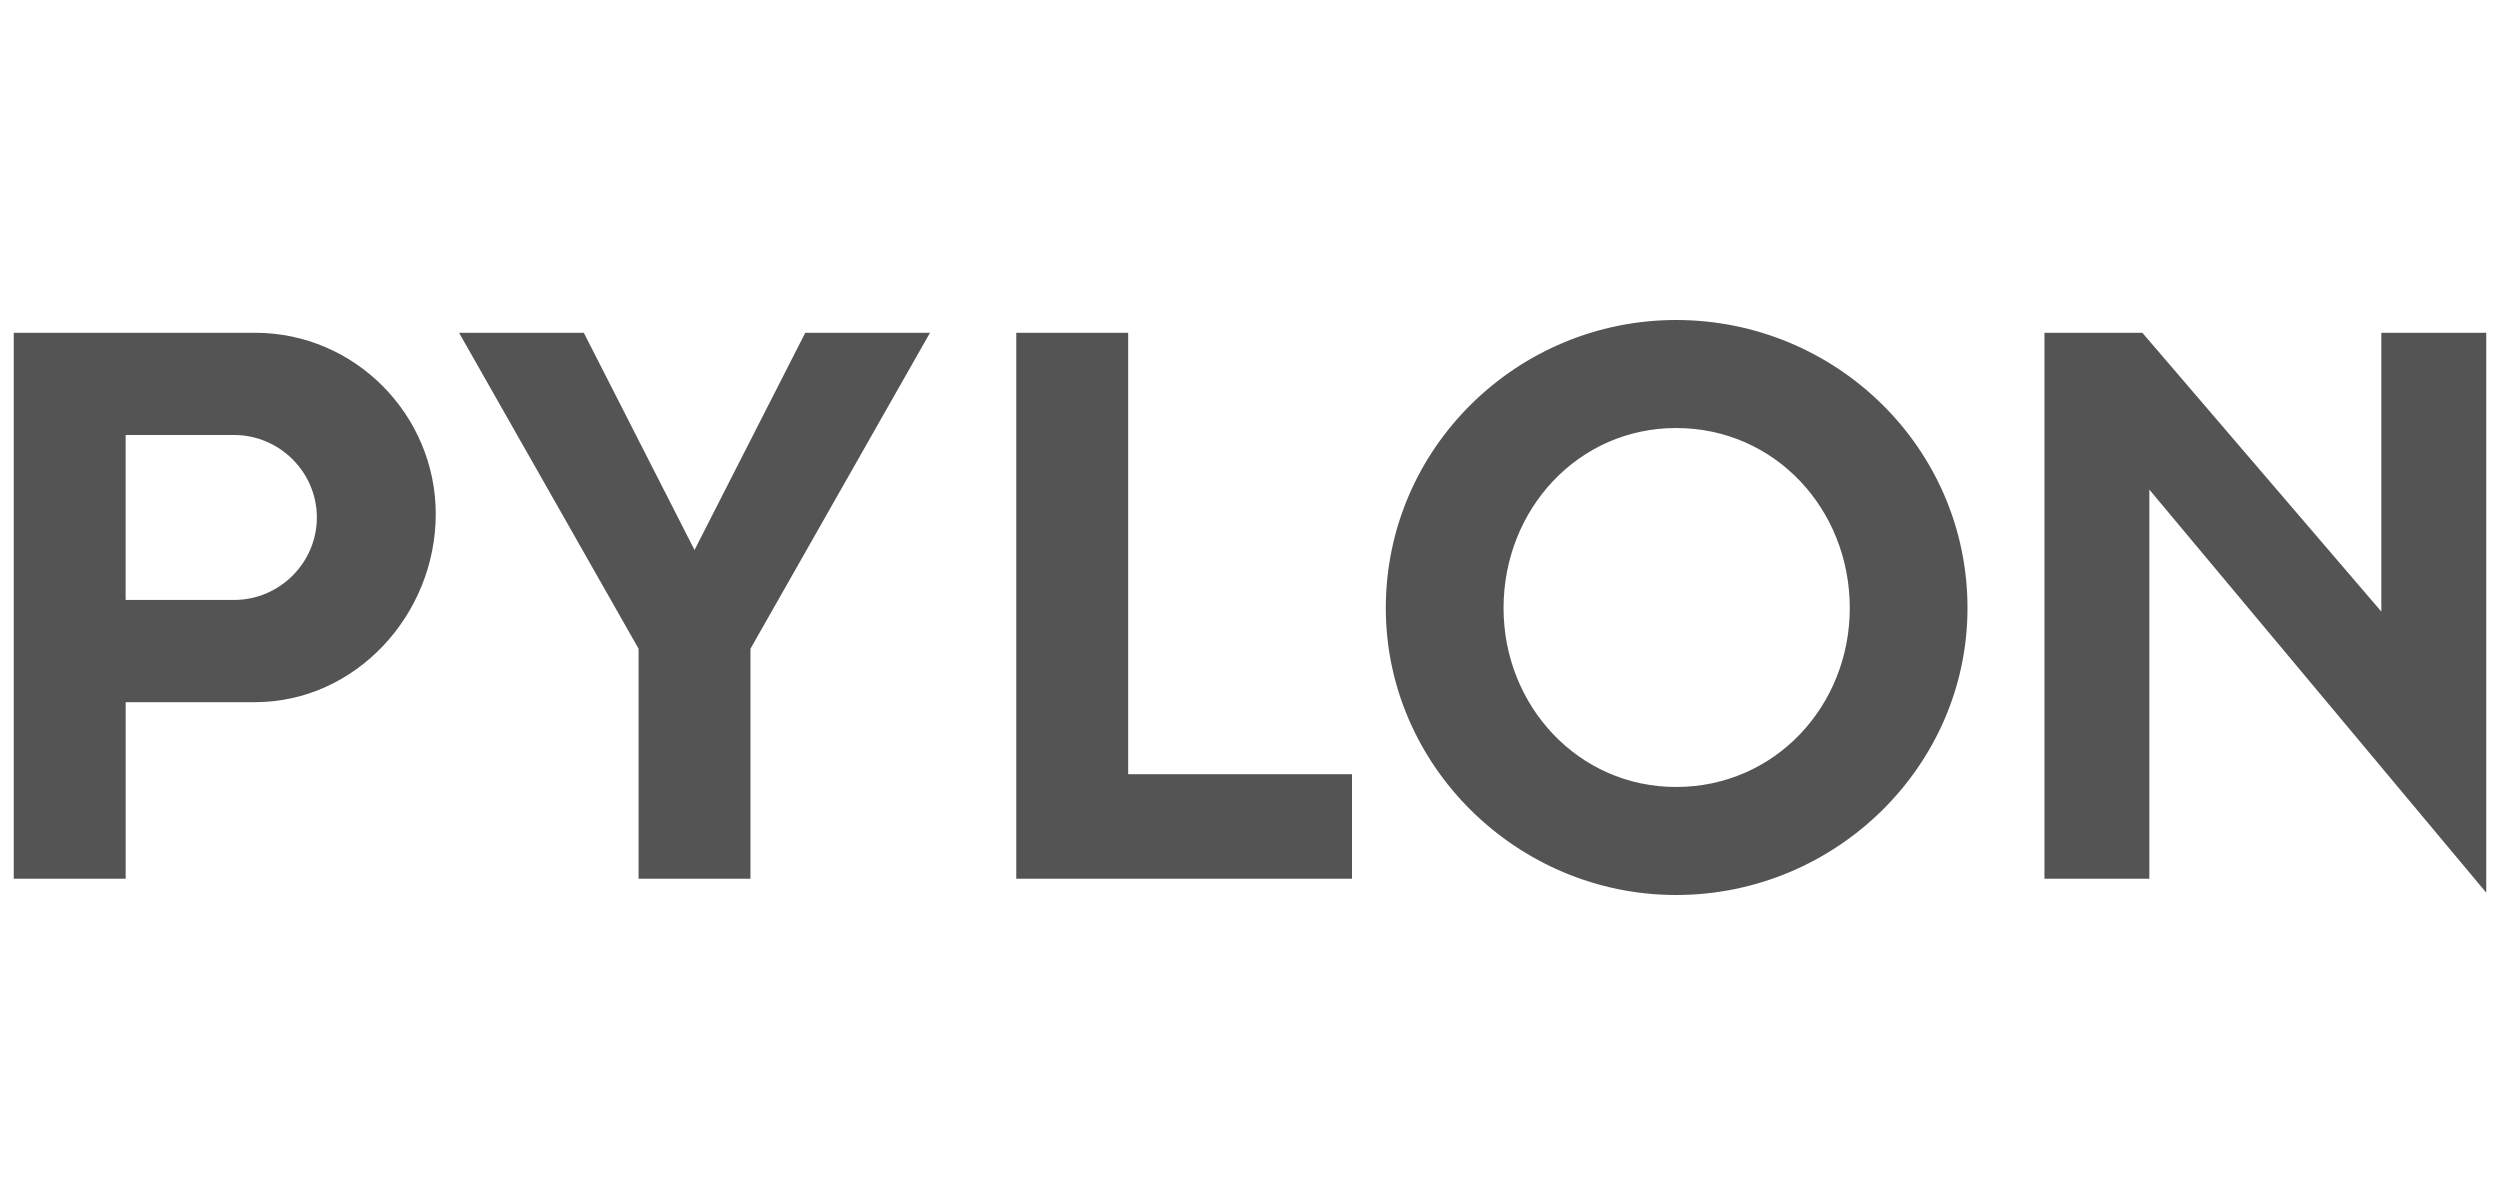 <?xml version="1.0" encoding="UTF-8"?>
<svg width="100px" height="48px" viewBox="0 0 100 48" version="1.1" xmlns="http://www.w3.org/2000/svg" xmlns:xlink="http://www.w3.org/1999/xlink">
    <!-- Generator: Sketch 47.1 (45422) - http://www.bohemiancoding.com/sketch -->
    <title>regular_pylon</title>
    <desc>Created with Sketch.</desc>
    <defs></defs>
    <g id="Page-1" stroke="none" stroke-width="1" fill="none" fill-rule="evenodd" fill-opacity="0.95">
        <g id="regular_pylon" fill="#4C4C4C">
            <path d="M17.43,20.56 C17.43,24.602 14.213,28.087 10.202,28.087 L5.027,28.087 L5.027,35.15 L0.55,35.15 L0.55,13.311 L10.202,13.311 C14.213,13.311 17.43,16.61 17.43,20.56 Z M12.674,20.699 C12.674,18.887 11.181,17.4 9.363,17.4 L5.026,17.4 L5.026,23.998 L9.363,23.998 C11.181,23.998 12.674,22.511 12.674,20.699 Z M23.352,13.311 L18.362,13.311 L25.543,25.949 L25.543,35.149 L30.019,35.149 L30.019,25.949 L37.2,13.311 L32.211,13.311 L27.781,22 L23.352,13.311 Z M40.651,35.149 L54.08,35.149 L54.08,30.968 L45.127,30.968 L45.127,13.311 L40.651,13.311 L40.651,35.149 Z M67.043,35.8 C60.701,35.8 55.432,30.642 55.432,24.323 C55.432,17.911 60.701,12.8 67.043,12.8 C73.431,12.8 78.7,17.911 78.7,24.323 C78.7,30.642 73.431,35.8 67.043,35.8 Z M67.043,31.479 C71.006,31.479 73.991,28.226 73.991,24.323 C73.991,20.374 71.006,17.121 67.043,17.121 C63.126,17.121 60.142,20.374 60.142,24.323 C60.142,28.226 63.126,31.479 67.043,31.479 Z M81.778,35.149 L85.974,35.149 L85.974,19.584 L99.45,35.707 L99.45,13.311 L95.253,13.311 L95.253,24.463 L85.694,13.311 L81.778,13.311 L81.778,35.149 Z" id="pylon"></path>
        </g>
    </g>
</svg>